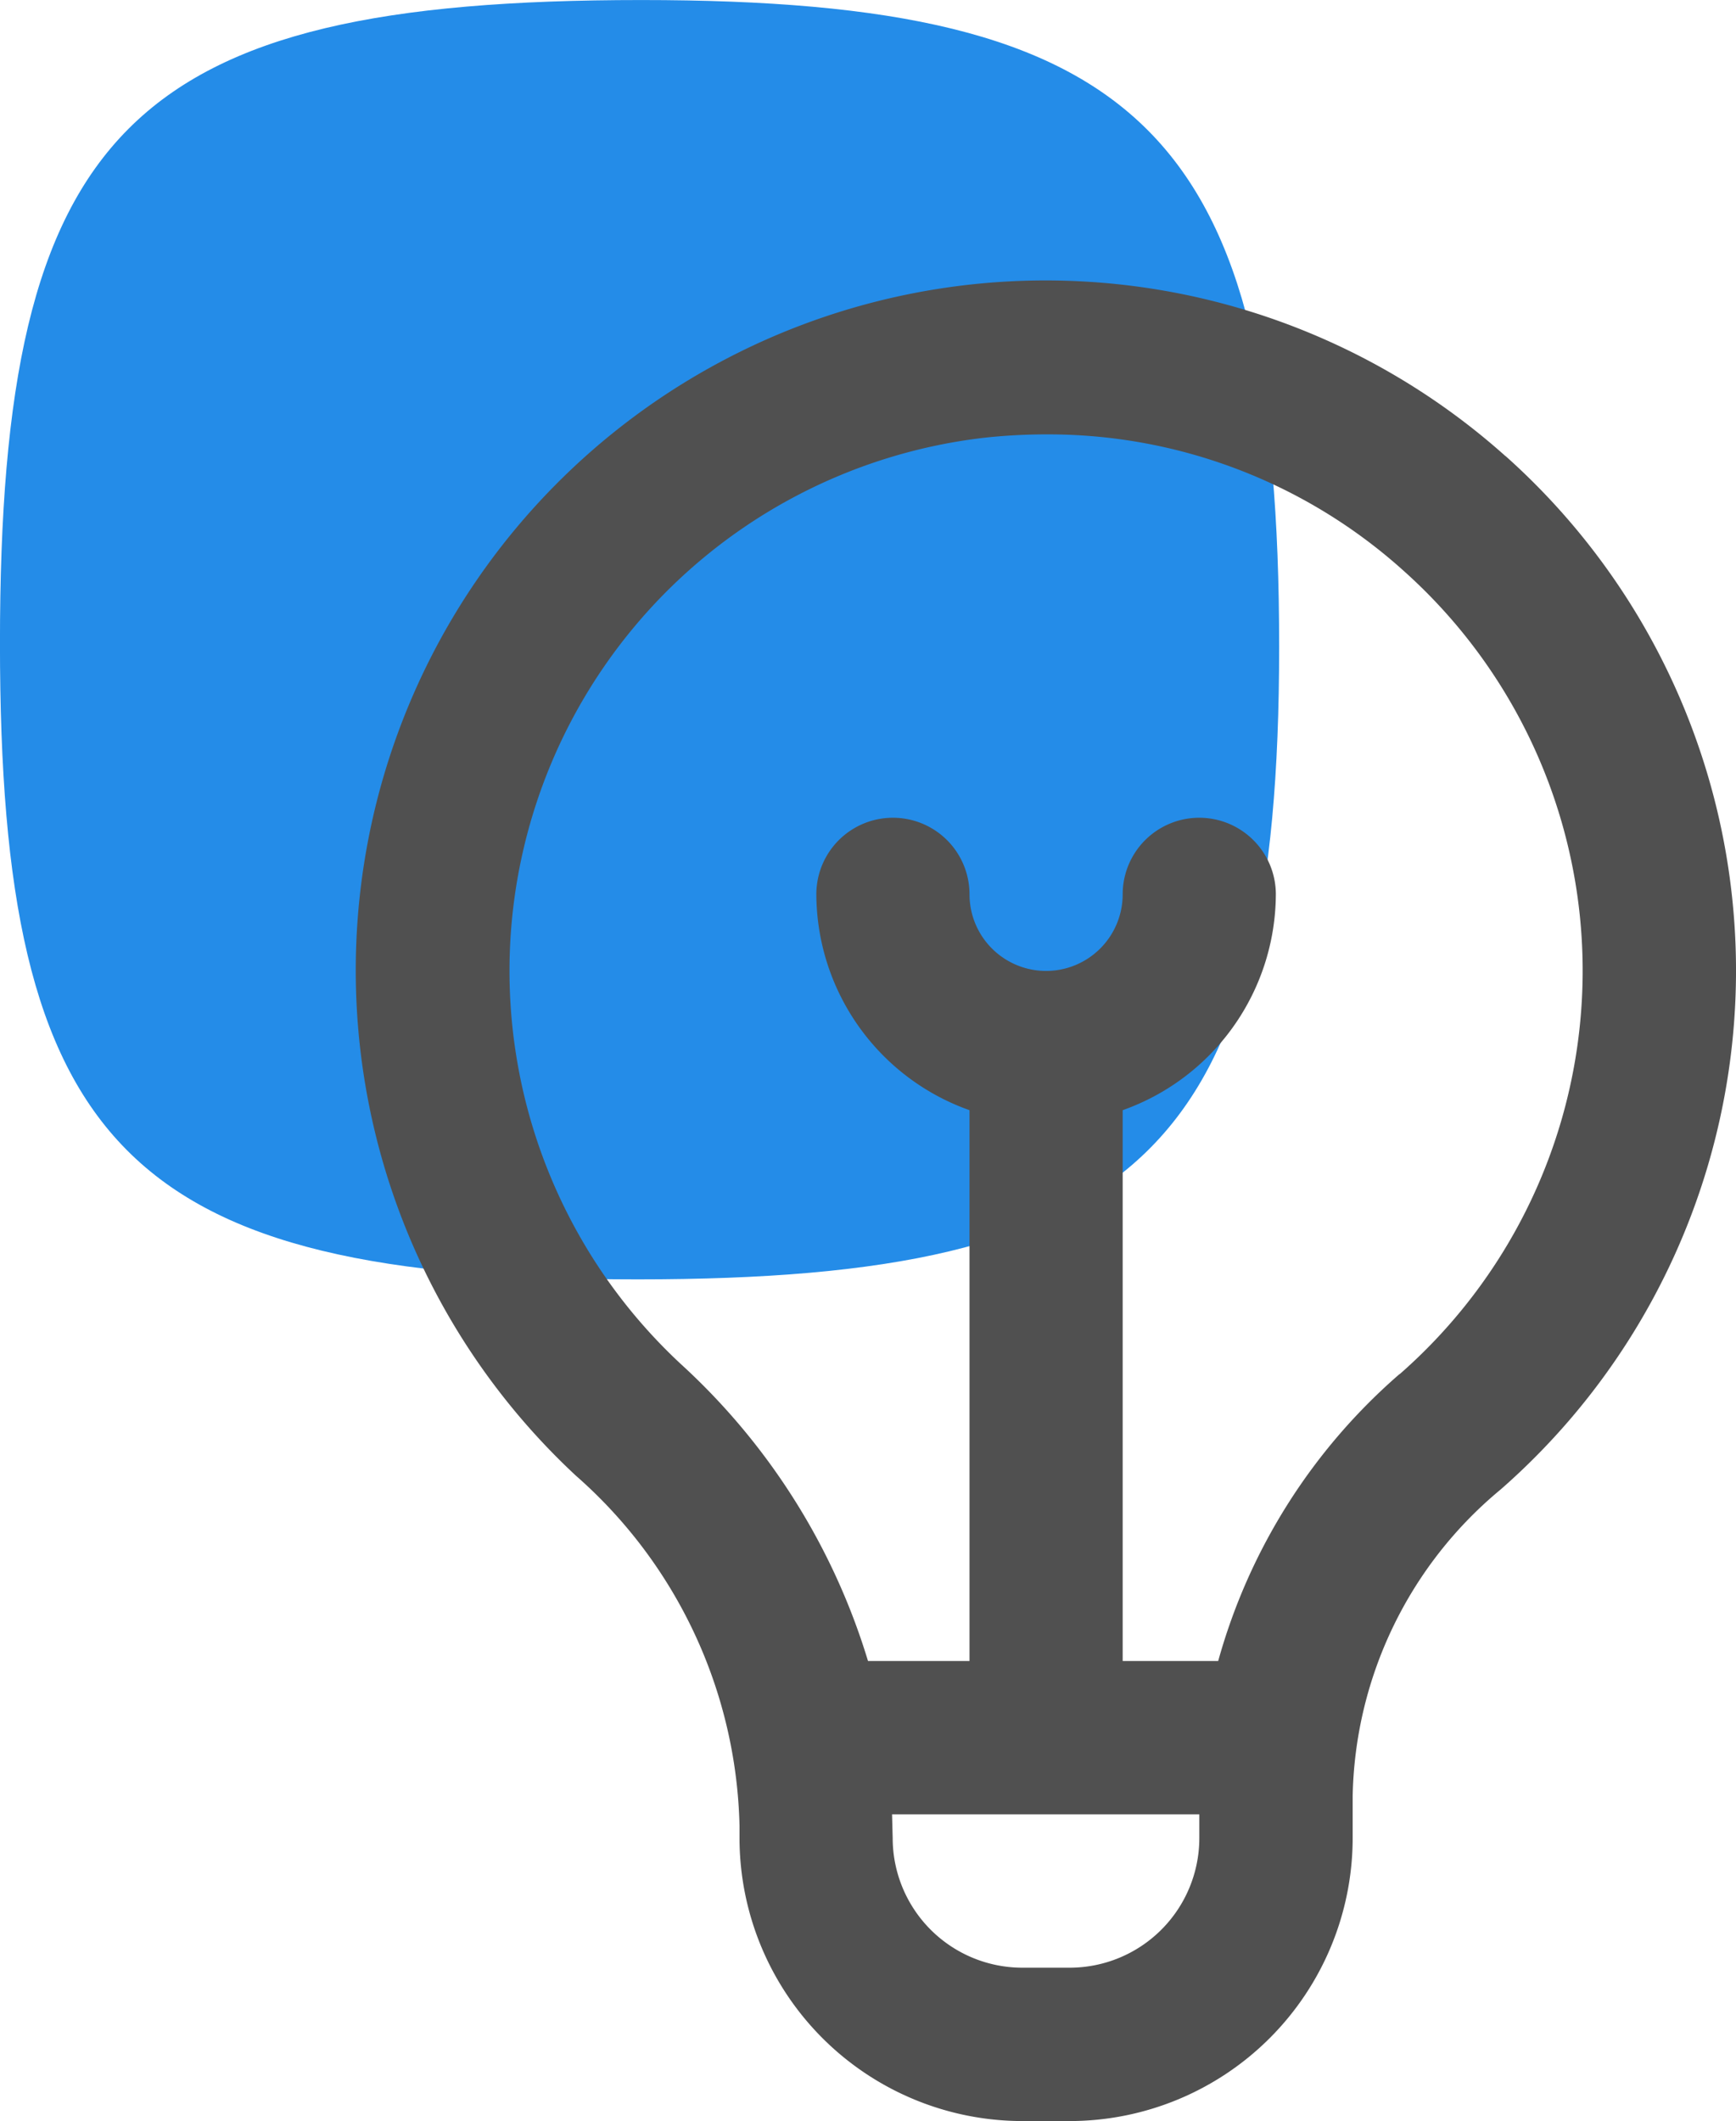 <svg xmlns="http://www.w3.org/2000/svg" width="49.87" height="60.923" viewBox="0 0 49.87 60.923">
  <g id="icon" transform="translate(0)">
    <path id="bg" d="M623.424,1358c14.4,0,18.322,3.813,18.322,18.578,0,14.445-4.02,18.168-18.425,18.168-14.725,0-18.322-3.826-18.322-18.271C605,1361.709,608.7,1358,623.424,1358Z" transform="translate(-605 -1357.999)" fill="#248ce8"/>
    <path id="bulb" d="M36.028,5.037A19.817,19.817,0,0,0,9.323,34.321a13.793,13.793,0,0,1,4.7,10.056v.355a8.135,8.135,0,0,0,8.127,8.126H23.51a8.135,8.135,0,0,0,8.127-8.126V43.523a11.723,11.723,0,0,1,4.255-8.809,19.807,19.807,0,0,0,.137-29.68ZM23.51,48.453H22.145a3.726,3.726,0,0,1-3.722-3.722s-.015-.573-.018-.683h8.827v.683a3.726,3.726,0,0,1-3.722,3.722Zm9.47-17.048a16.885,16.885,0,0,0-5.206,8.239H25.03V23.823a6.607,6.607,0,0,0,4.4-6.2,2.2,2.2,0,0,0-4.4,0,2.2,2.2,0,0,1-4.4,0,2.2,2.2,0,0,0-4.4,0,6.607,6.607,0,0,0,4.4,6.2V39.644H17.714A19.015,19.015,0,0,0,12.322,31.1a15.416,15.416,0,0,1,8.7-26.588,16.412,16.412,0,0,1,1.824-.1A15.243,15.243,0,0,1,33.093,8.323a15.4,15.4,0,0,1-.106,23.082Z" transform="translate(7.221 8.065)" fill="#505050"/>
  </g>
</svg>
